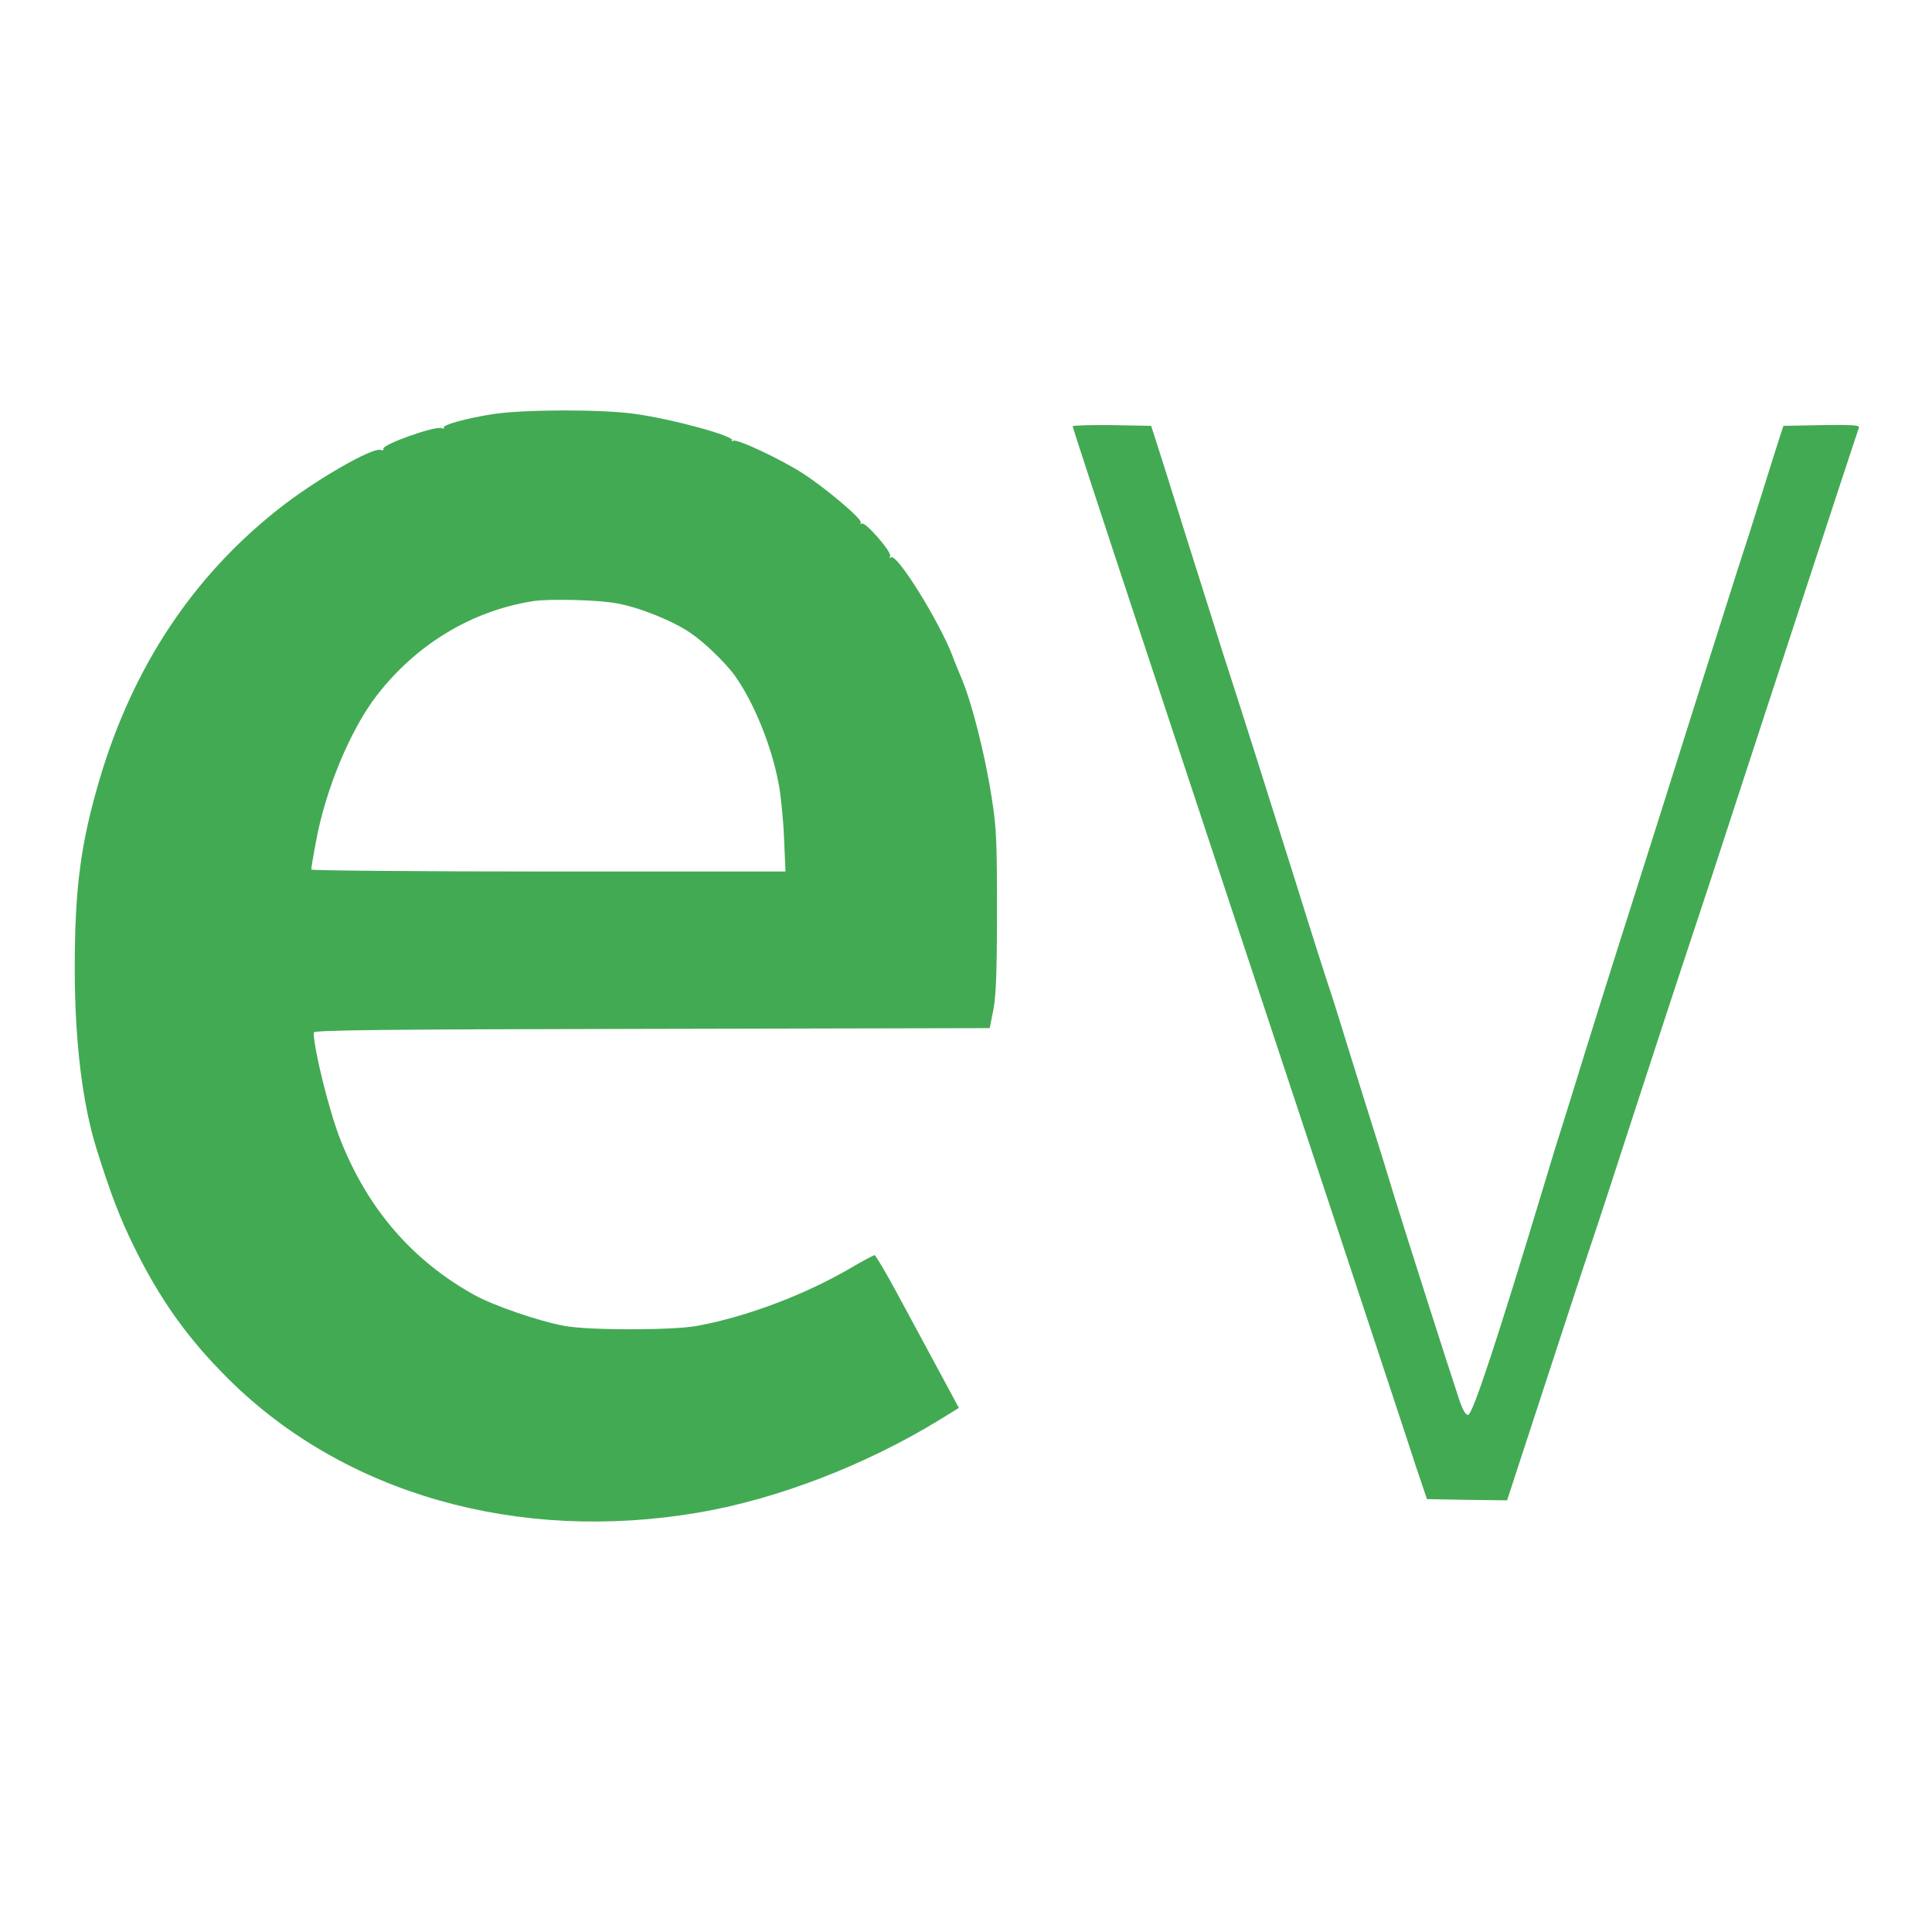 <?xml version="1.0" encoding="UTF-8" standalone="no" ?>
<!DOCTYPE svg PUBLIC "-//W3C//DTD SVG 1.1//EN" "http://www.w3.org/Graphics/SVG/1.1/DTD/svg11.dtd">
<svg xmlns="http://www.w3.org/2000/svg" xmlns:xlink="http://www.w3.org/1999/xlink" version="1.1" width="1024" height="1024" viewBox="0 0 1024 1024" xml:space="preserve">
<desc>Created with Fabric.js 5.2.4</desc>
<defs>
</defs>
<rect x="0" y="0" width="100%" height="100%" fill="transparent"></rect>
<g transform="matrix(1 0 0 1 512 512)" id="8cb5dc06-deae-400c-a64c-e290882de2a0"  >
<rect style="stroke: none; stroke-width: 1; stroke-dasharray: none; stroke-linecap: butt; stroke-dashoffset: 0; stroke-linejoin: miter; stroke-miterlimit: 4; fill: rgb(255,255,255); fill-rule: nonzero; opacity: 1; visibility: hidden;" vector-effect="non-scaling-stroke"  x="-512" y="-512" rx="0" ry="0" width="1024" height="1024" />
</g>
<g transform="matrix(Infinity NaN NaN Infinity 0 0)" id="d6e870fc-2754-48e1-9106-6afe6795a287"  >
</g>
<g transform="matrix(0.99 0 0 0.99 512 512)"  >
<g style="" vector-effect="non-scaling-stroke"   >
		<g transform="matrix(0.13 0 0 -0.13 -230.28 0)"  >
<path style="stroke: none; stroke-width: 1; stroke-dasharray: none; stroke-linecap: butt; stroke-dashoffset: 0; stroke-linejoin: miter; stroke-miterlimit: 4; fill: rgb(67,170,84); fill-rule: nonzero; opacity: 1;" vector-effect="non-scaling-stroke"  transform=" translate(-2825, -4490.88)" d="M 2650 6764 C 2540 6747 2439 6719 2446 6708 C 2449 6704 2444 6703 2436 6706 C 2410 6716 2193 6639 2197 6621 C 2199 6615 2194 6613 2186 6616 C 2153 6629 1911 6489 1764 6372 C 1412 6094 1168 5725 1031 5269 C 951 5000 926 4816 926 4480 C 926 4184 957 3927 1015 3740 C 1073 3555 1110 3457 1170 3335 C 1277 3117 1391 2957 1559 2790 C 2035 2317 2751 2113 3495 2240 C 3818 2295 4182 2435 4486 2621 L 4567 2671 L 4488 2818 C 4444 2899 4368 3040 4318 3133 C 4269 3225 4224 3300 4220 3300 C 4216 3300 4172 3277 4123 3248 C 3936 3138 3692 3046 3490 3009 C 3389 2990 3040 2990 2941 3009 C 2838 3028 2651 3092 2572 3136 C 2317 3277 2133 3490 2021 3773 C 1975 3888 1910 4149 1910 4217 C 1910 4227 2199 4230 3302 4232 L 4694 4235 L 4709 4310 C 4720 4366 4724 4467 4724 4715 C 4724 5006 4722 5061 4702 5185 C 4674 5367 4617 5589 4574 5685 C 4567 5702 4551 5740 4540 5770 C 4485 5912 4313 6189 4288 6174 C 4281 6170 4280 6171 4284 6179 C 4293 6193 4182 6322 4167 6313 C 4162 6310 4160 6312 4163 6317 C 4171 6330 4022 6456 3927 6518 C 3834 6578 3653 6663 3638 6654 C 3631 6650 3628 6651 3633 6655 C 3648 6672 3386 6744 3230 6765 C 3094 6784 2776 6783 2650 6764 z M 3160 5984 C 3254 5967 3392 5911 3464 5861 C 3521 5822 3604 5741 3642 5690 C 3722 5579 3797 5396 3826 5235 C 3834 5191 3844 5093 3847 5018 L 3853 4880 L 2876 4880 C 2339 4880 1900 4884 1900 4888 C 1900 4893 1908 4944 1919 5001 C 1958 5216 2060 5462 2169 5604 C 2332 5815 2558 5952 2810 5993 C 2877 6004 3085 5999 3160 5984 z" stroke-linecap="round" />
</g>
		<g transform="matrix(0.13 0 0 -0.13 267.6 -1.8)"  >
<path style="stroke: none; stroke-width: 1; stroke-dasharray: none; stroke-linecap: butt; stroke-dashoffset: 0; stroke-linejoin: miter; stroke-miterlimit: 4; fill: rgb(67,170,84); fill-rule: nonzero; opacity: 1;" vector-effect="non-scaling-stroke"  transform=" translate(-6559.09, -4504.35)" d="M 4940 6713 C 4940 6708 5064 6329 5216 5870 C 5555 4846 5648 4563 6020 3440 C 6181 2953 6332 2497 6355 2425 L 6399 2295 L 6564 2292 L 6729 2290 L 6885 2767 C 6971 3030 7056 3290 7075 3345 C 7094 3400 7175 3648 7255 3895 C 7336 4143 7419 4397 7440 4460 C 7461 4523 7519 4699 7569 4850 C 7855 5727 8169 6683 8178 6708 C 8181 6718 8149 6720 8024 6718 L 7867 6715 L 7849 6660 C 7839 6630 7806 6524 7775 6425 C 7744 6326 7701 6191 7679 6125 C 7658 6059 7596 5863 7541 5690 C 7427 5327 7290 4895 7185 4565 C 7145 4439 7084 4245 7050 4135 C 7016 4025 6976 3895 6960 3845 C 6944 3796 6908 3679 6880 3585 C 6691 2958 6588 2646 6569 2642 C 6559 2640 6547 2660 6531 2707 C 6482 2855 6319 3365 6265 3540 C 6234 3642 6196 3766 6180 3815 C 6164 3865 6119 4009 6080 4135 C 6041 4262 6001 4390 5990 4420 C 5980 4450 5923 4628 5865 4815 C 5750 5181 5623 5582 5560 5775 C 5539 5841 5472 6055 5410 6250 C 5349 6445 5291 6630 5281 6660 L 5263 6715 L 5102 6718 C 5013 6719 4940 6717 4940 6713 z" stroke-linecap="round" />
</g>
</g>
</g>
</svg>